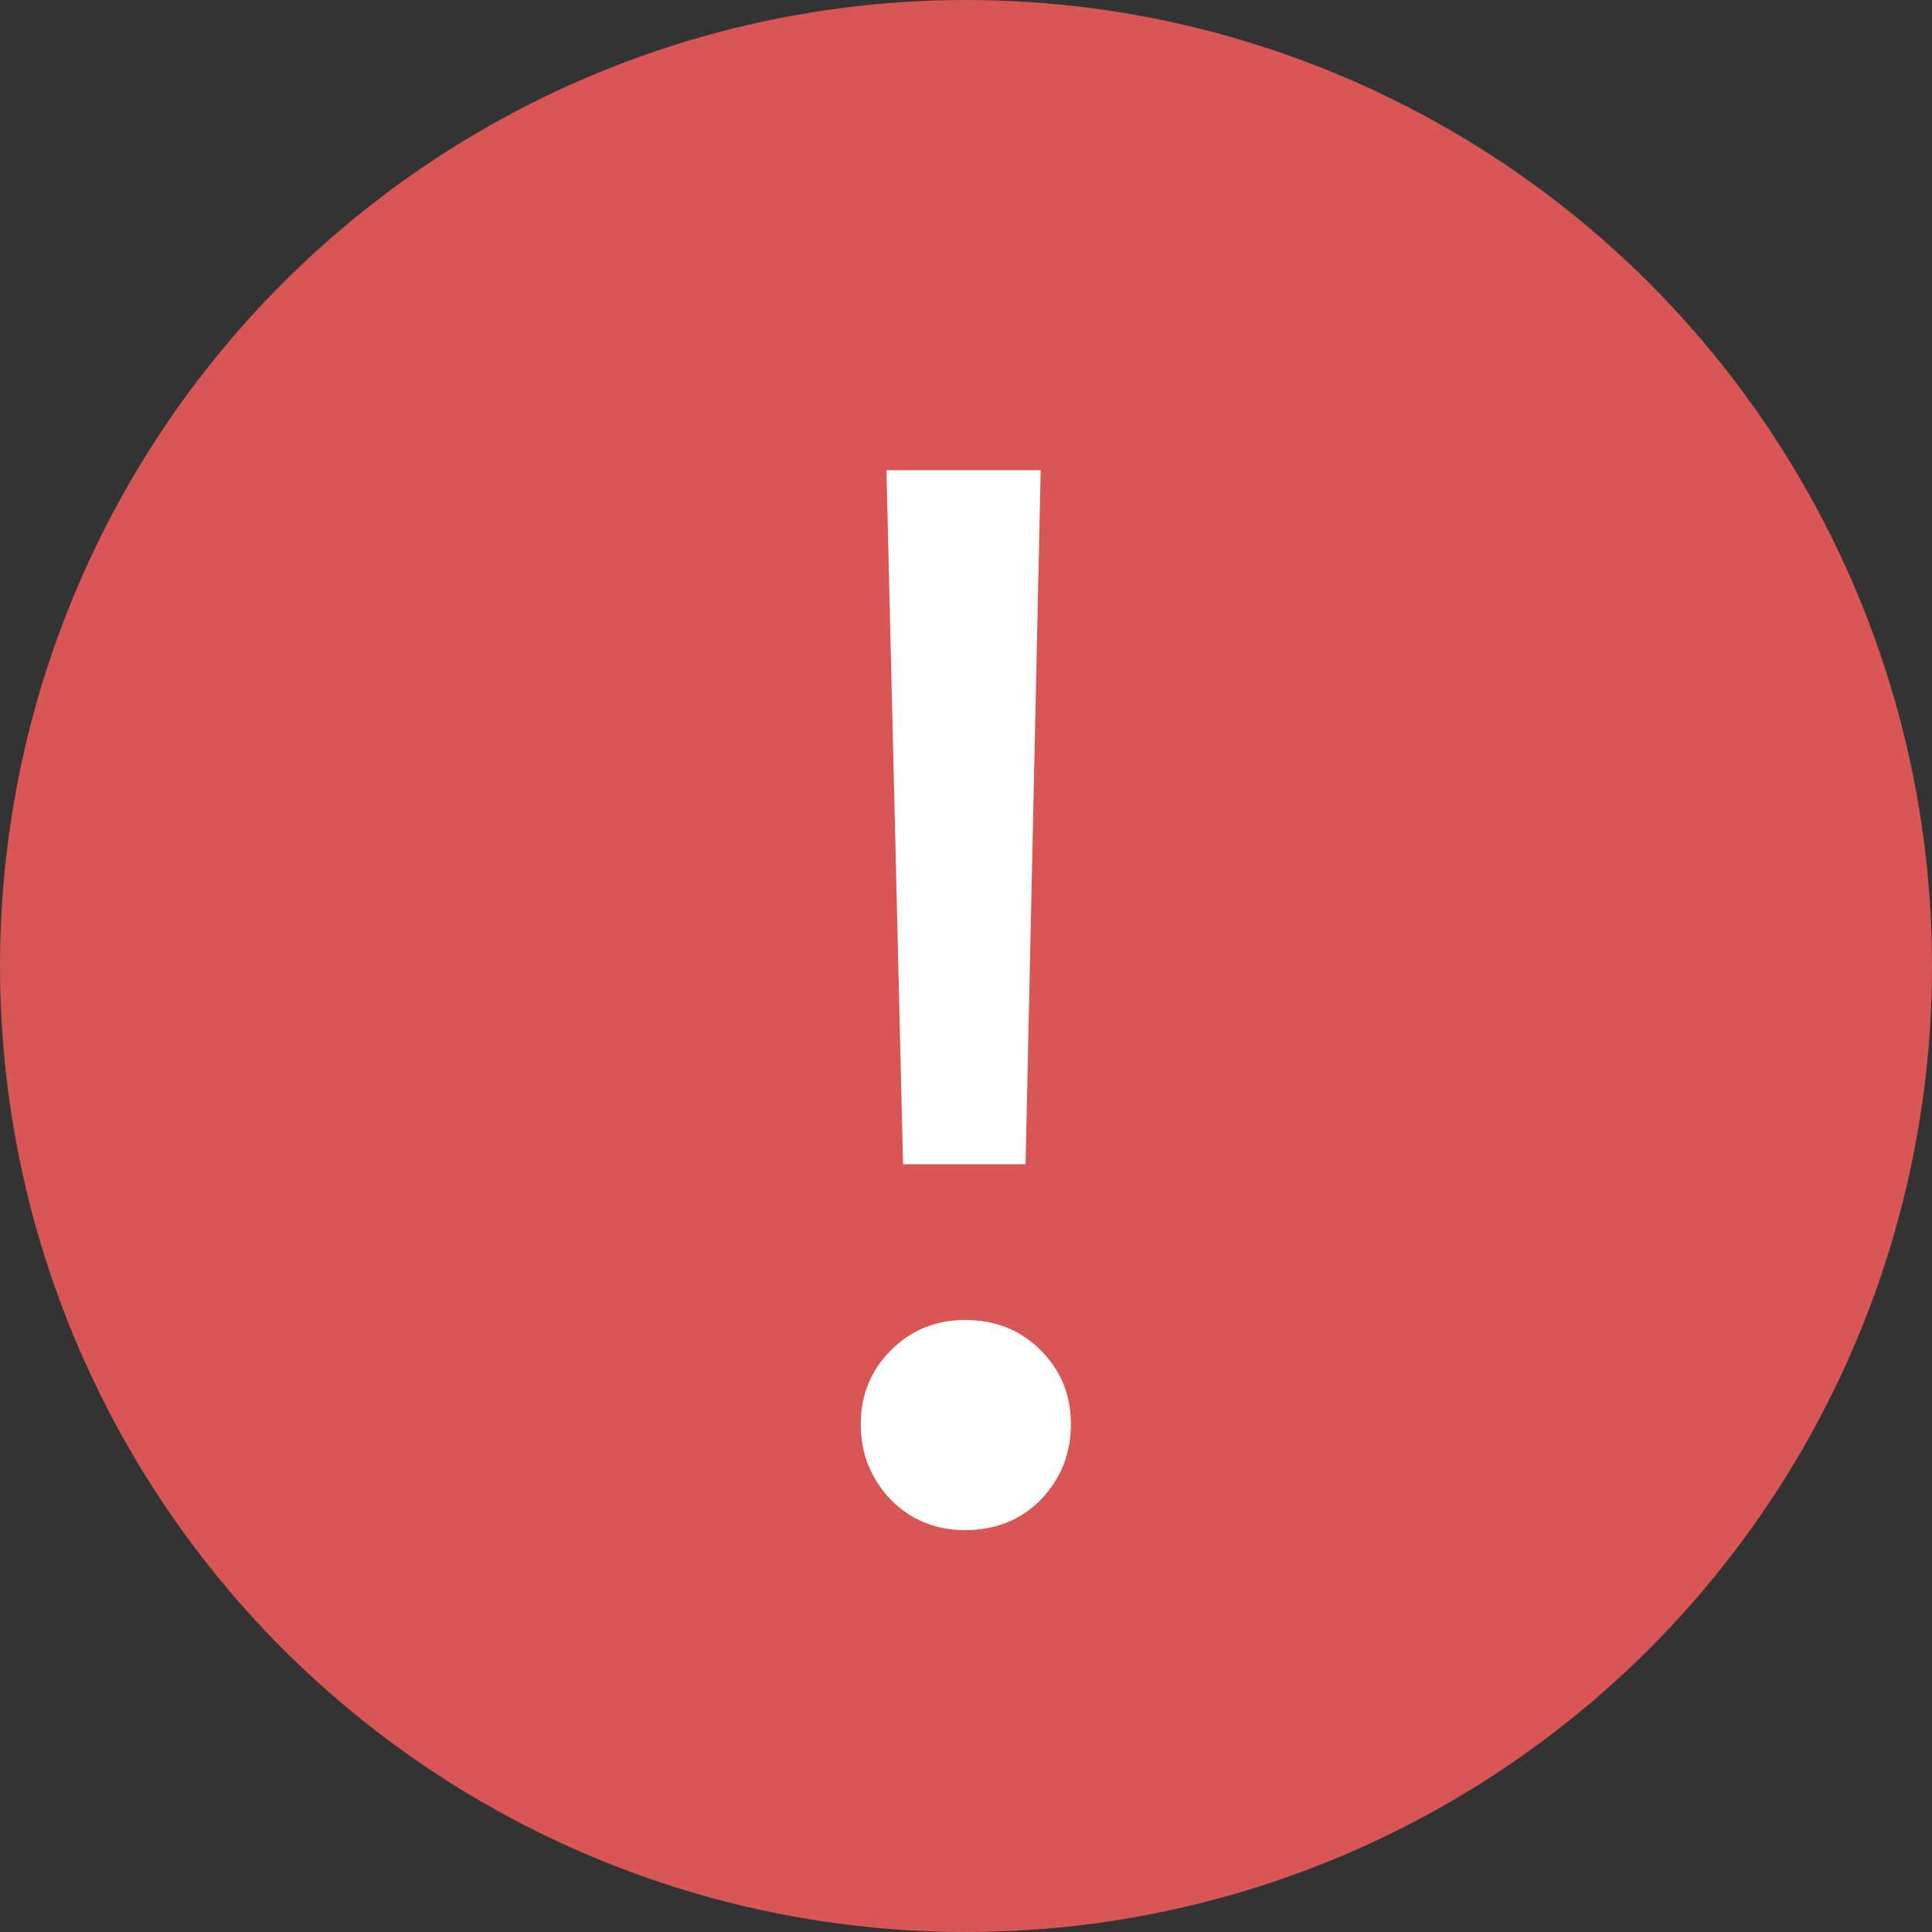 <svg width="23" height="23" viewBox="0 0 23 23" fill="none" xmlns="http://www.w3.org/2000/svg">
<rect x="0" y="0" width="23" height="23" fill="#333333" stroke="none"/>
<g id="Icon Alarm">
<circle id="Oval" cx="11.5" cy="11.5" r="11.5" fill="#D95656"/>
<path id="!" d="M12.389 5.598L12.209 13.86H10.751L10.553 5.598H12.389ZM11.489 15.714C11.849 15.714 12.149 15.834 12.389 16.074C12.629 16.314 12.749 16.608 12.749 16.956C12.749 17.304 12.629 17.604 12.389 17.856C12.149 18.096 11.849 18.216 11.489 18.216C11.141 18.216 10.847 18.096 10.607 17.856C10.367 17.604 10.247 17.304 10.247 16.956C10.247 16.608 10.367 16.314 10.607 16.074C10.847 15.834 11.141 15.714 11.489 15.714Z" fill="white"/>
</g>
</svg>

